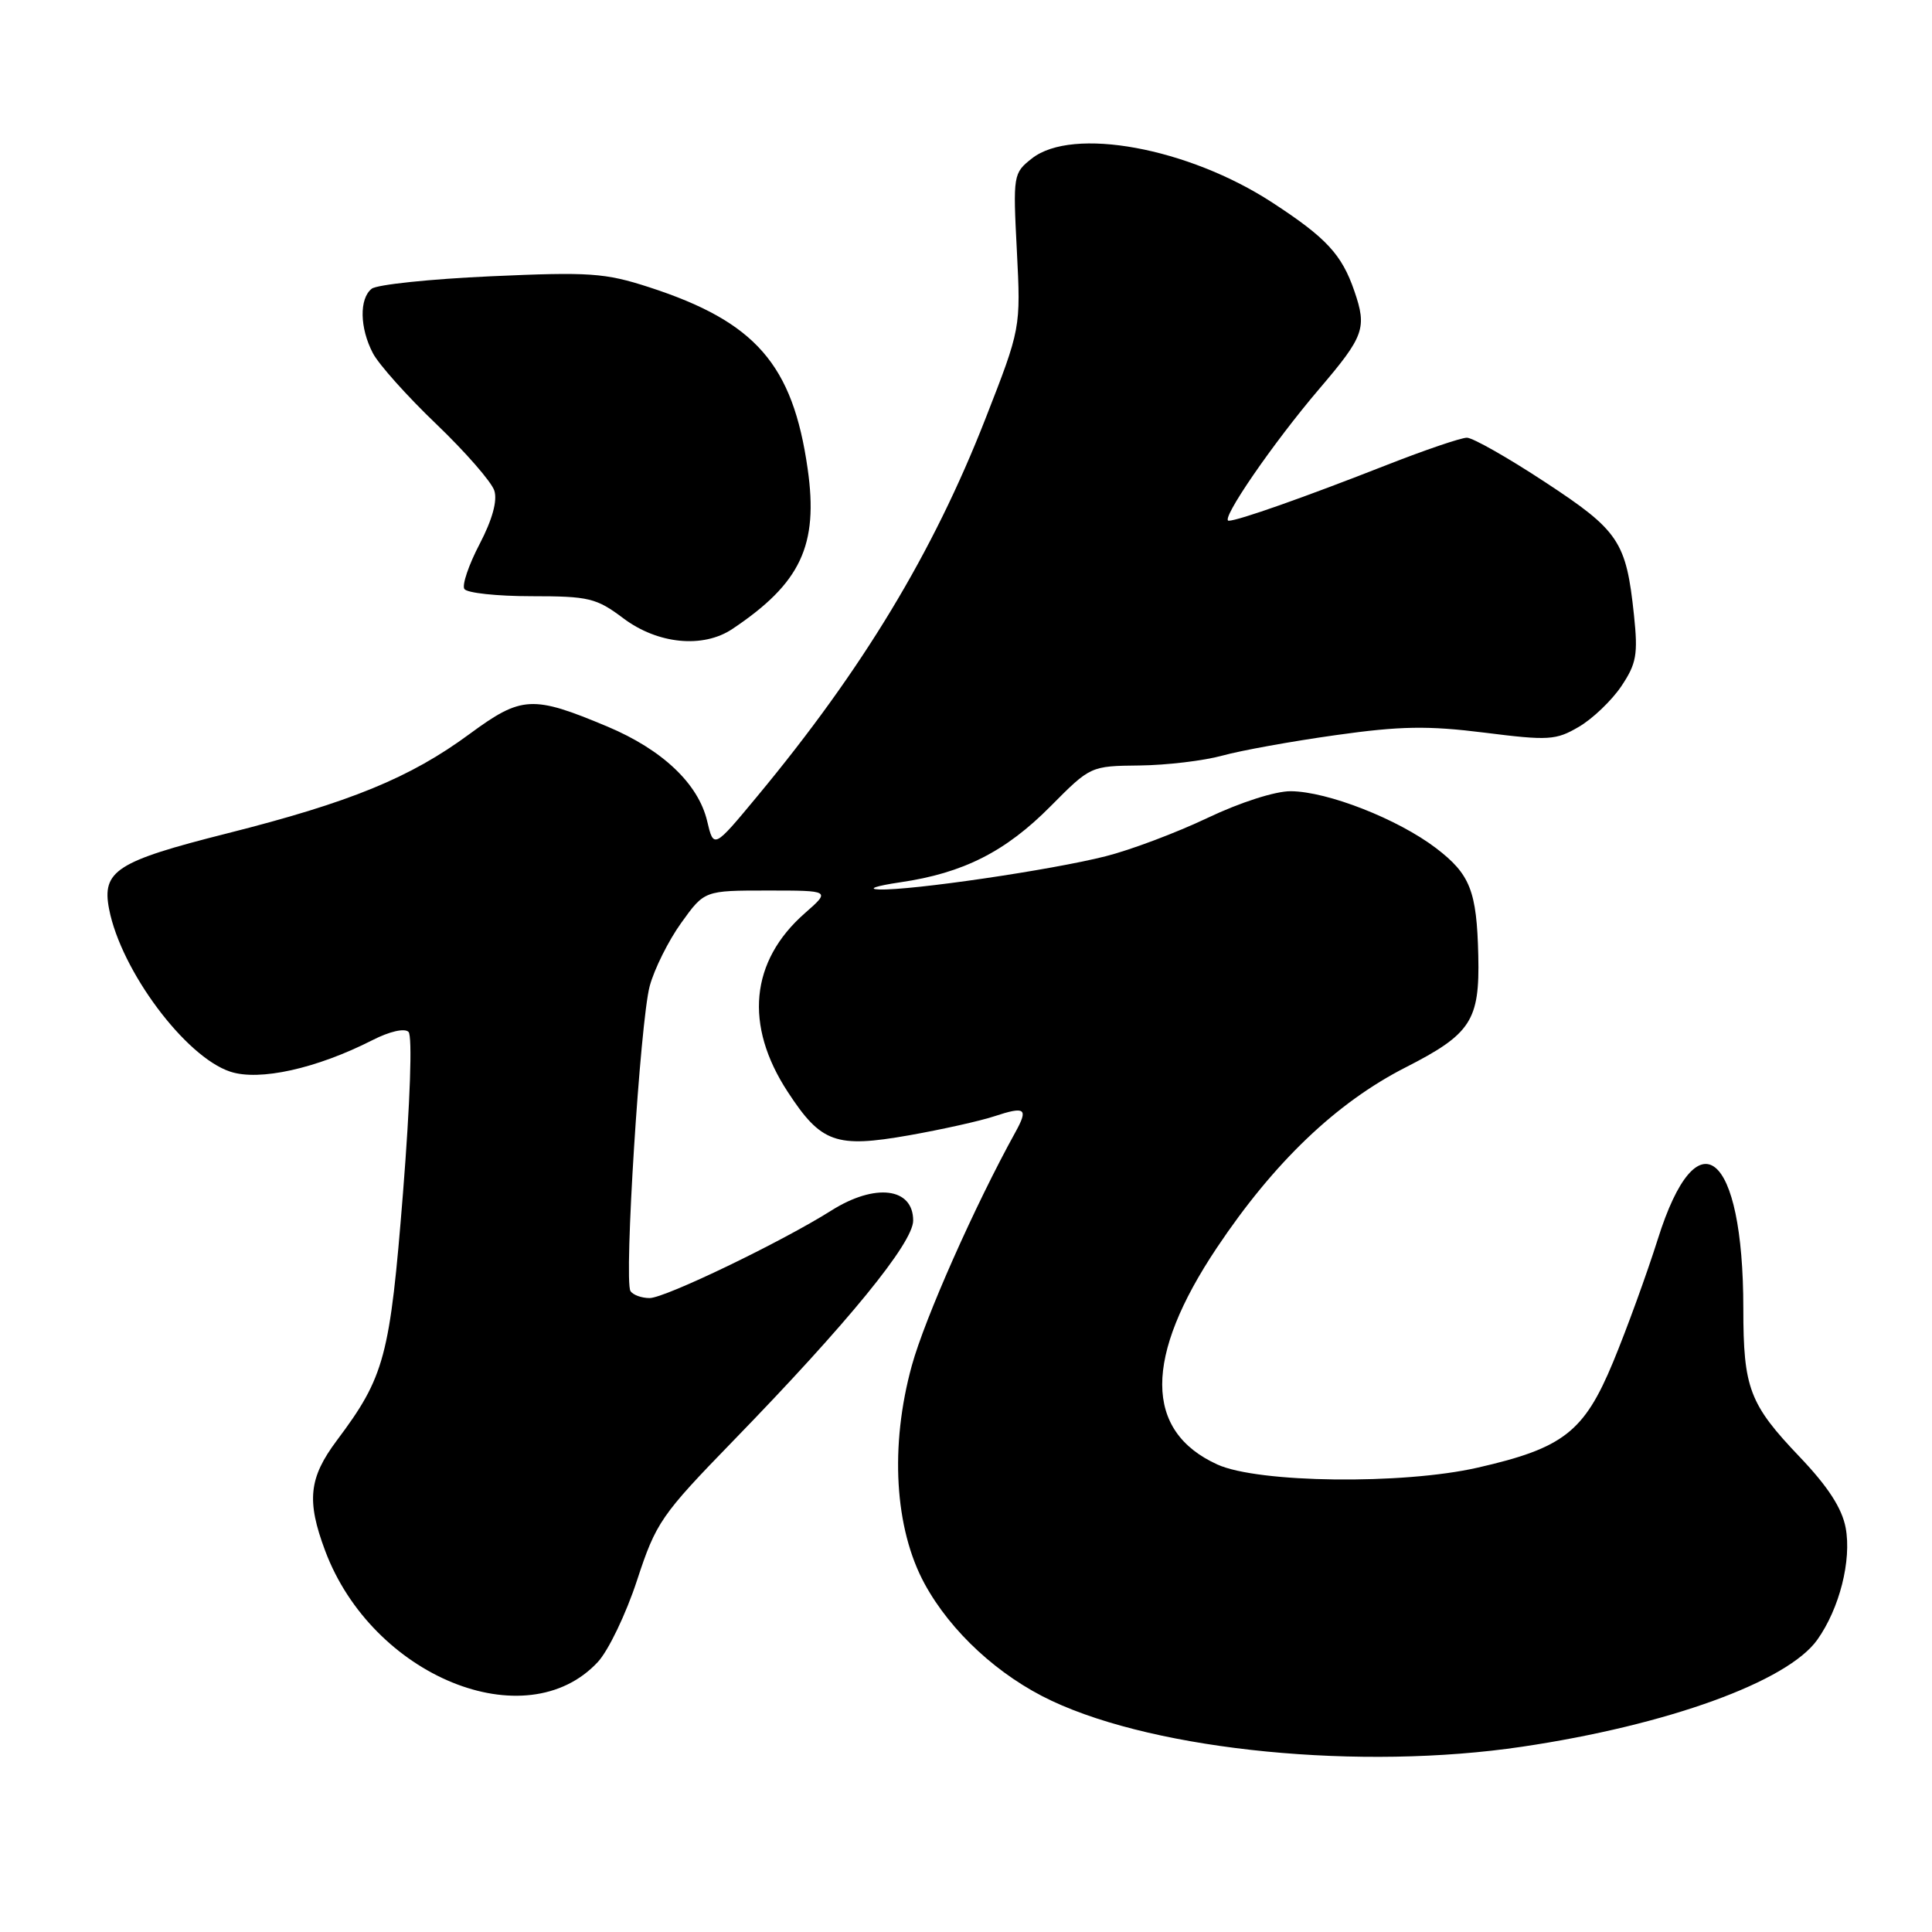 <?xml version="1.0" encoding="UTF-8" standalone="no"?>
<!DOCTYPE svg PUBLIC "-//W3C//DTD SVG 1.1//EN" "http://www.w3.org/Graphics/SVG/1.1/DTD/svg11.dtd" >
<svg xmlns="http://www.w3.org/2000/svg" xmlns:xlink="http://www.w3.org/1999/xlink" version="1.1" viewBox="0 0 256 256">
 <g >
 <path fill="currentColor"
d=" M 201.68 231.45 C 220.97 228.59 236.85 222.83 240.80 217.28 C 243.75 213.13 245.36 206.75 244.56 202.44 C 244.07 199.84 242.22 196.99 238.49 193.07 C 231.80 186.06 231.00 183.96 231.00 173.38 C 231.00 152.50 224.89 147.56 219.66 164.22 C 218.22 168.77 215.56 176.10 213.74 180.49 C 209.90 189.74 207.16 191.88 195.80 194.47 C 185.86 196.74 166.72 196.51 161.32 194.06 C 151.58 189.64 151.56 179.81 161.25 165.32 C 168.82 154.00 177.08 146.11 186.24 141.44 C 194.93 137.01 196.08 135.24 195.88 126.60 C 195.68 118.05 194.81 115.84 190.28 112.38 C 185.22 108.53 175.92 104.88 171.04 104.84 C 169.00 104.82 164.32 106.32 160.00 108.38 C 155.88 110.34 149.80 112.63 146.50 113.46 C 139.33 115.28 120.72 118.01 116.50 117.86 C 114.85 117.80 116.10 117.38 119.28 116.91 C 127.65 115.69 133.25 112.85 139.23 106.81 C 144.49 101.51 144.51 101.50 151.00 101.43 C 154.57 101.39 159.52 100.80 161.98 100.12 C 164.44 99.44 171.19 98.22 176.98 97.41 C 185.55 96.20 189.20 96.14 196.71 97.08 C 205.19 98.15 206.17 98.09 209.20 96.31 C 211.01 95.26 213.54 92.84 214.82 90.95 C 216.84 87.94 217.06 86.73 216.51 81.50 C 215.48 71.73 214.54 70.32 204.71 63.87 C 199.80 60.64 195.15 58.00 194.37 58.00 C 193.59 58.00 188.80 59.63 183.73 61.62 C 172.86 65.89 164.04 69.00 162.81 69.00 C 161.61 69.00 168.69 58.69 174.85 51.48 C 180.76 44.55 181.15 43.47 179.46 38.57 C 177.80 33.72 175.74 31.50 168.57 26.83 C 157.43 19.57 142.12 16.76 136.74 20.99 C 134.26 22.94 134.22 23.17 134.74 33.24 C 135.26 43.50 135.26 43.50 130.57 55.50 C 123.64 73.22 114.30 88.69 100.36 105.49 C 94.57 112.47 94.57 112.47 93.70 108.79 C 92.53 103.85 87.77 99.34 80.50 96.28 C 70.56 92.11 69.12 92.18 62.23 97.25 C 54.33 103.07 46.44 106.30 30.05 110.44 C 15.43 114.13 13.46 115.39 14.46 120.48 C 16.05 128.63 24.56 140.04 30.51 142.00 C 34.37 143.28 41.95 141.59 49.34 137.83 C 51.63 136.66 53.61 136.21 54.13 136.73 C 54.66 137.26 54.35 146.06 53.40 158.06 C 51.67 179.80 50.97 182.41 44.63 190.87 C 40.92 195.83 40.60 198.85 43.08 205.47 C 49.31 222.12 69.69 230.45 79.21 220.23 C 80.61 218.73 82.95 213.86 84.41 209.40 C 86.93 201.72 87.58 200.77 97.17 190.90 C 112.34 175.29 121.00 164.69 121.00 161.73 C 121.00 157.36 115.96 156.74 110.16 160.40 C 103.57 164.56 88.12 172.00 86.08 172.00 C 85.00 172.00 83.86 171.58 83.54 171.07 C 82.66 169.65 84.83 135.34 86.09 130.66 C 86.70 128.40 88.58 124.63 90.27 122.28 C 93.34 118.00 93.34 118.00 101.70 118.00 C 110.07 118.00 110.07 118.00 106.64 121.01 C 99.41 127.36 98.60 135.85 104.38 144.68 C 108.80 151.45 110.74 152.14 120.42 150.44 C 124.77 149.67 129.86 148.54 131.73 147.92 C 135.88 146.55 136.29 146.86 134.54 150.03 C 129.17 159.75 122.54 174.70 120.82 180.95 C 117.89 191.60 118.53 202.54 122.52 209.87 C 125.99 216.23 132.34 222.08 139.38 225.38 C 153.49 232.00 180.35 234.62 201.68 231.45 Z  M 97.03 83.35 C 106.10 77.29 108.47 72.27 107.02 62.13 C 105.05 48.29 100.12 42.64 86.02 38.06 C 80.16 36.16 78.13 36.02 65.02 36.61 C 57.03 36.97 49.94 37.71 49.25 38.26 C 47.59 39.57 47.66 43.46 49.41 46.80 C 50.18 48.28 53.97 52.52 57.83 56.21 C 61.69 59.91 65.14 63.87 65.50 65.01 C 65.93 66.35 65.23 68.87 63.55 72.09 C 62.11 74.84 61.20 77.52 61.53 78.04 C 61.85 78.57 65.85 79.00 70.41 79.00 C 78.03 79.00 79.02 79.24 82.60 81.93 C 87.15 85.35 93.15 85.94 97.03 83.35 Z "/>
</g>
</svg>
